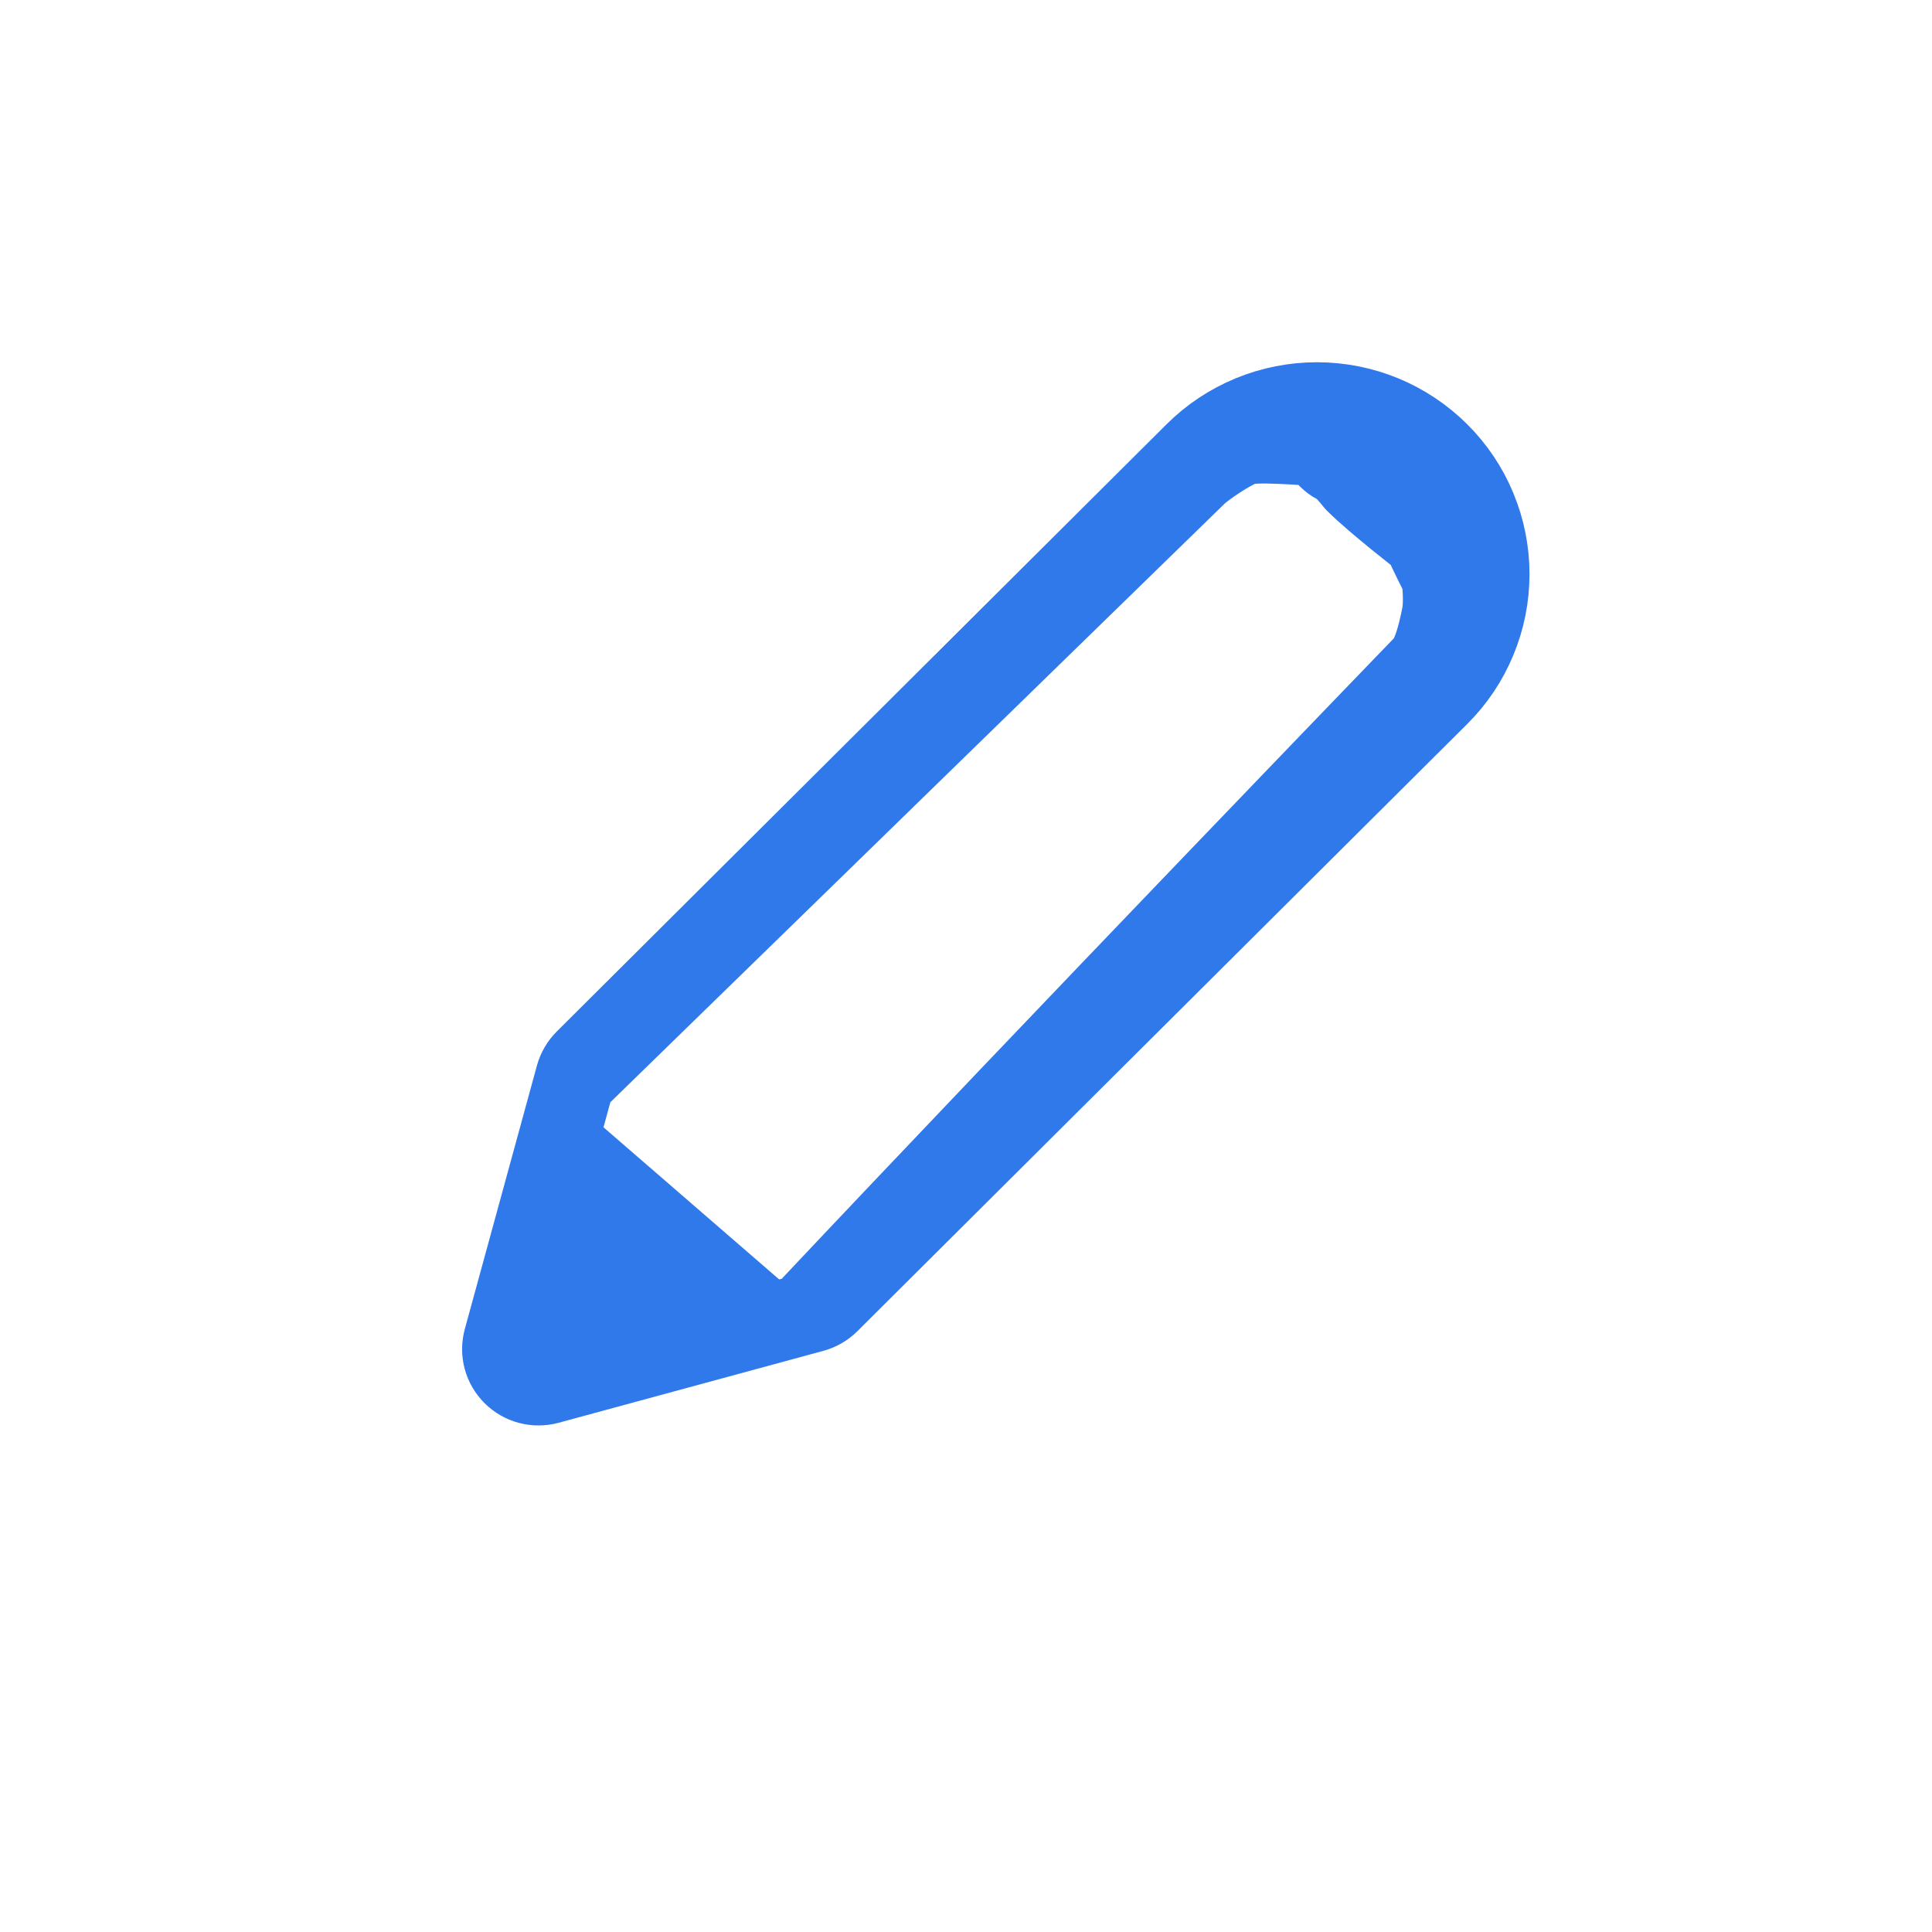 <svg width="24" height="24" viewBox="0 0 24 24" fill="none" xmlns="http://www.w3.org/2000/svg">
<path d="M7.137 13.428L14.854 5.908C14.97 5.793 15.277 5.596 15.428 5.534C15.579 5.472 16.196 5.534 16.359 5.534C16.677 5.908 16.542 5.624 16.835 5.988M9.979 16.33C13.151 12.961 17.682 8.269 17.682 8.269C17.797 8.154 17.86 7.895 17.91 7.651C17.949 7.467 17.91 7.174 17.91 7.174C17.91 7.174 17.744 6.85 17.682 6.7M17.682 6.7L17.589 5.908C17.589 5.908 17.13 5.957 16.835 5.988M17.682 6.7C17.682 6.7 17.098 6.25 16.835 5.988M16.359 5C16.078 5 15.8 5.055 15.54 5.162C15.28 5.269 15.044 5.426 14.845 5.624L7.269 13.168C7.214 13.223 7.174 13.291 7.153 13.366L6.256 16.643C6.214 16.798 6.258 16.963 6.372 17.076C6.486 17.19 6.652 17.234 6.807 17.192L10.098 16.298C10.173 16.277 10.242 16.238 10.297 16.183L17.873 8.64C18.072 8.442 18.23 8.207 18.337 7.948C18.445 7.689 18.5 7.412 18.5 7.132C18.5 6.852 18.445 6.575 18.337 6.316C18.23 6.057 18.072 5.822 17.873 5.624C17.674 5.426 17.438 5.269 17.179 5.162C16.919 5.055 16.64 5 16.359 5Z" stroke="#2F79EB" stroke-linecap="round" stroke-linejoin="round"/>
<path d="M6.827 16.894C6.621 16.931 6.441 16.752 6.478 16.547L6.912 14.098C6.952 13.869 7.229 13.771 7.405 13.924L9.675 15.89C9.866 16.055 9.78 16.366 9.531 16.41L6.827 16.894Z" fill="#2F79EB"/>
</svg>
